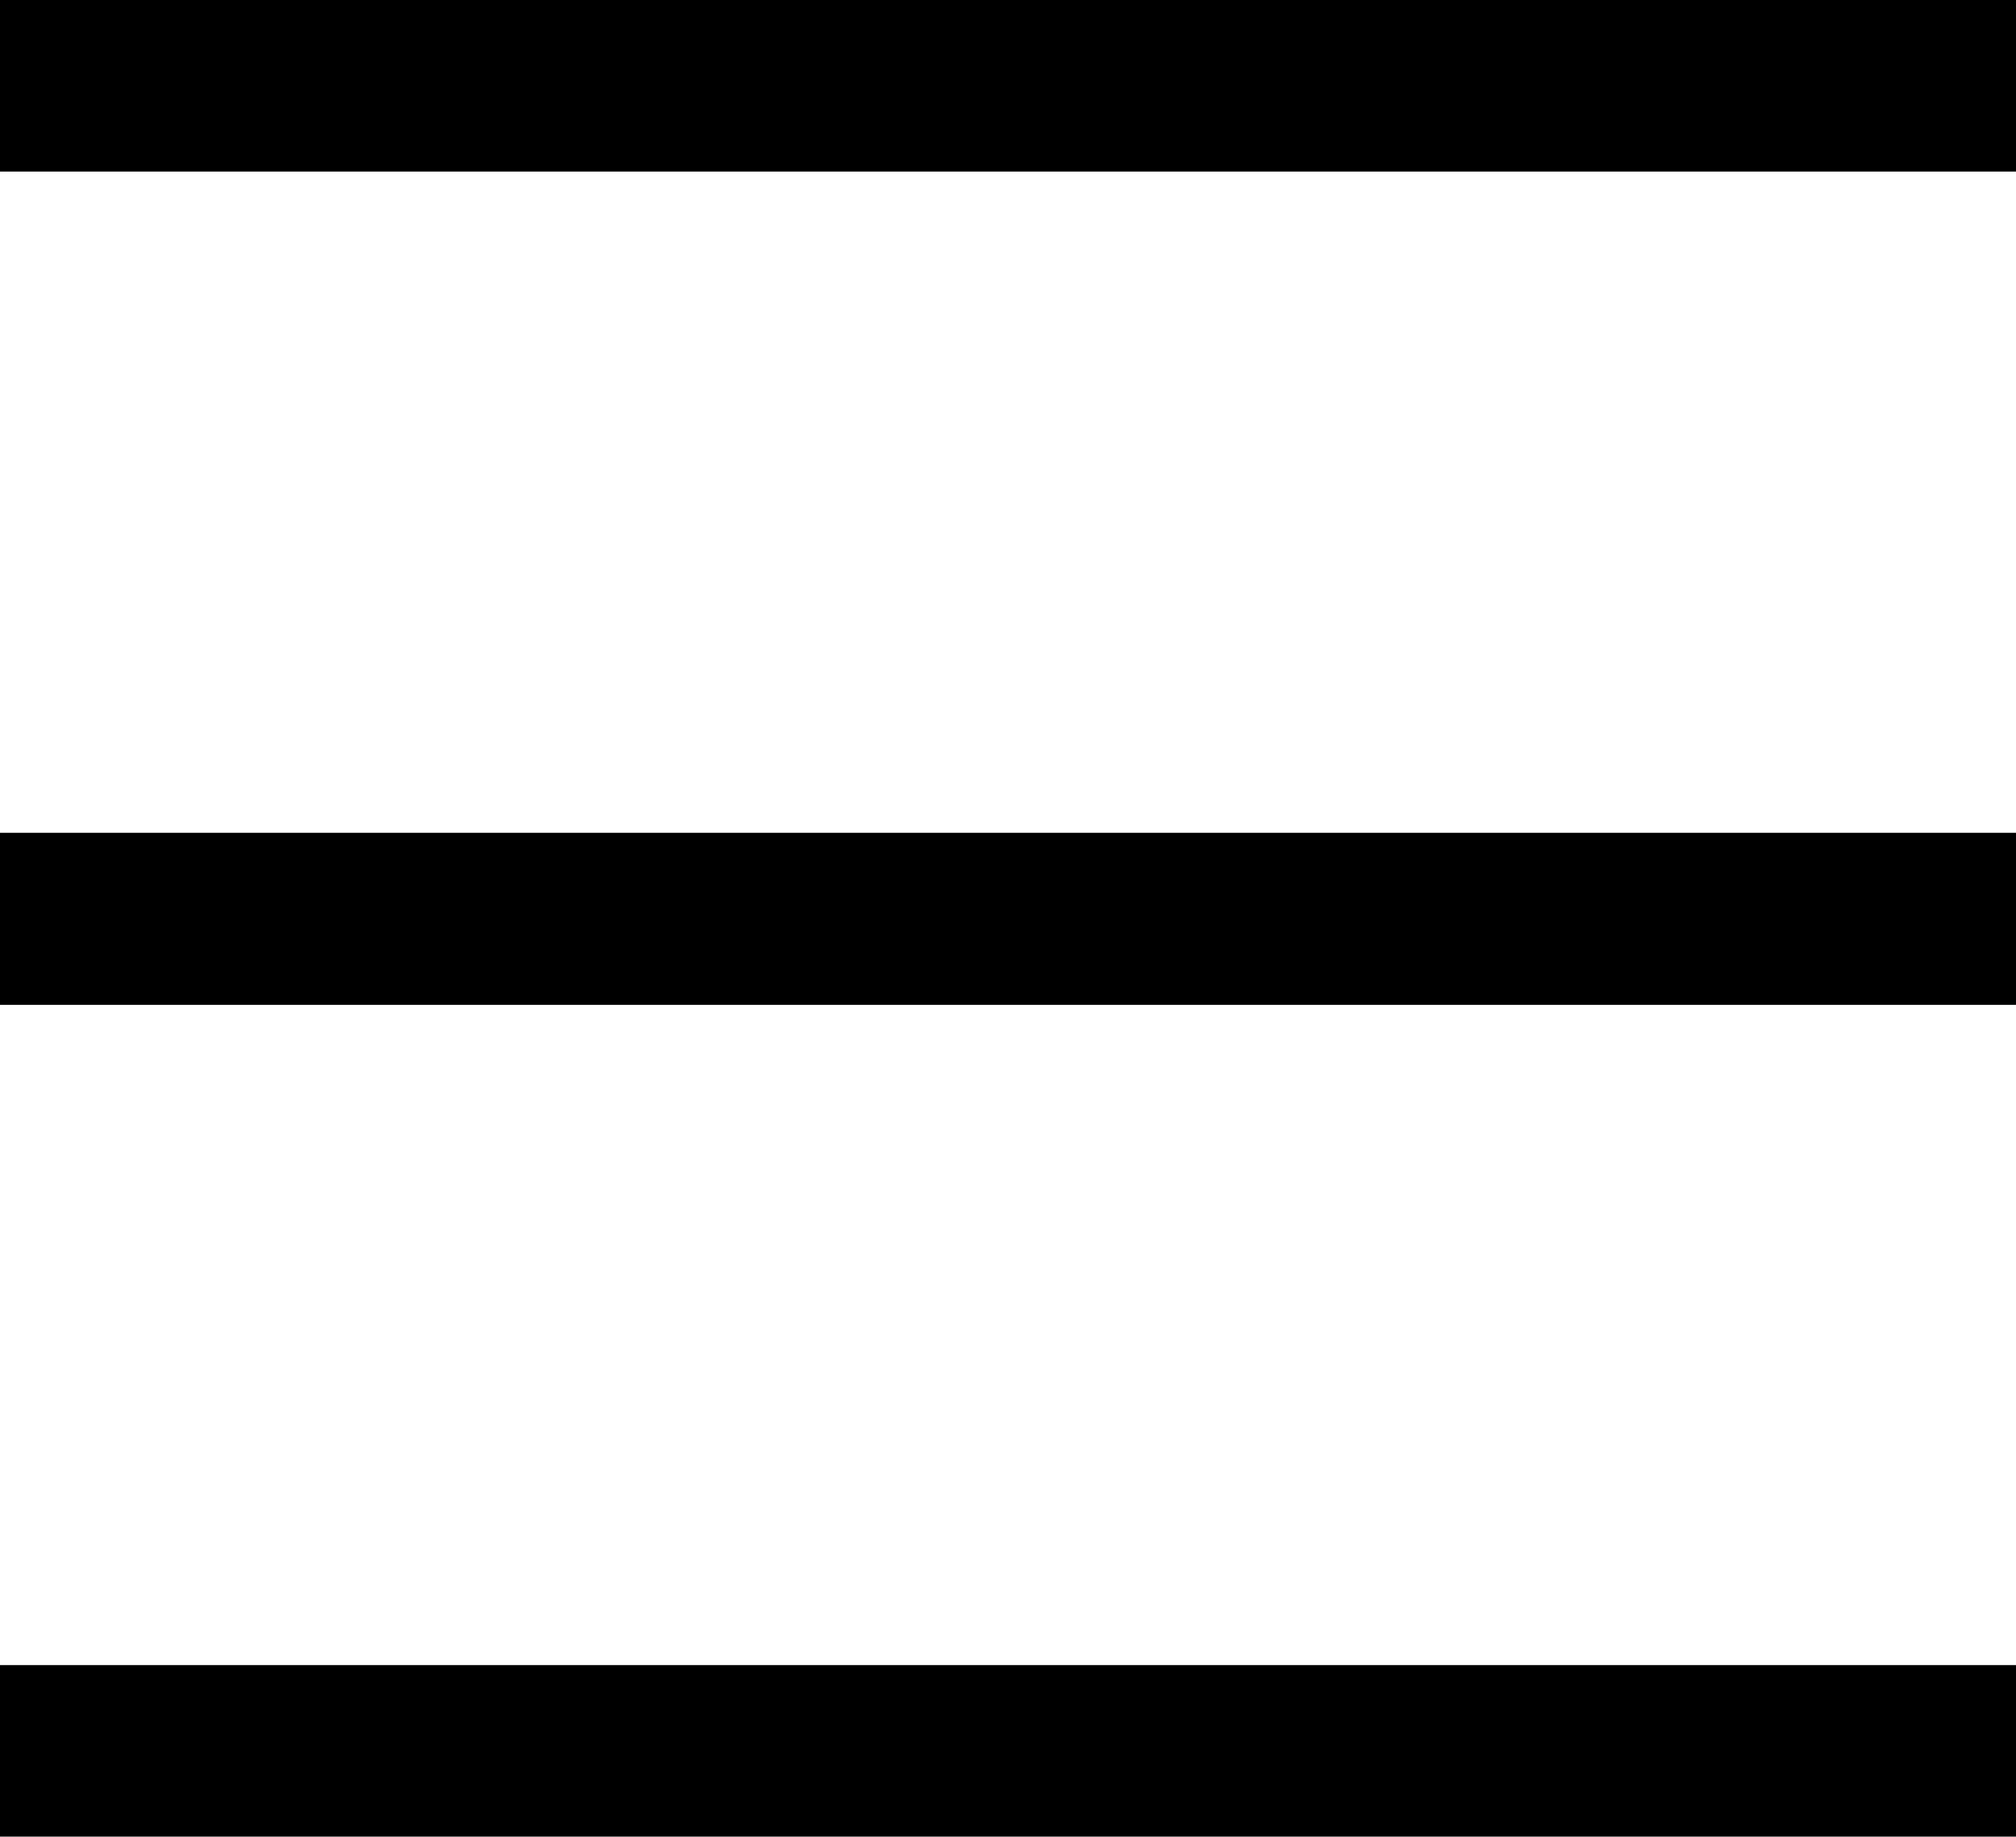 <?xml version="1.0" encoding="UTF-8"?>
<svg id="Camada_2" data-name="Camada 2" xmlns="http://www.w3.org/2000/svg" viewBox="0 0 19.33 17.61">
  <defs>
    <style>
      .cls-1 {
        fill: none;
        stroke: #000;
        stroke-miterlimit: 10;
        stroke-width: 1.65px;
      }
    </style>
  </defs>
  <g id="Nav_bar_Mobile" data-name="Nav bar / Mobile">
    <g>
      <line class="cls-1" y1=".82" x2="19.33" y2=".82"/>
      <line class="cls-1" y1="8.81" x2="19.33" y2="8.81"/>
      <line class="cls-1" y1="16.79" x2="19.33" y2="16.79"/>
    </g>
  </g>
</svg>